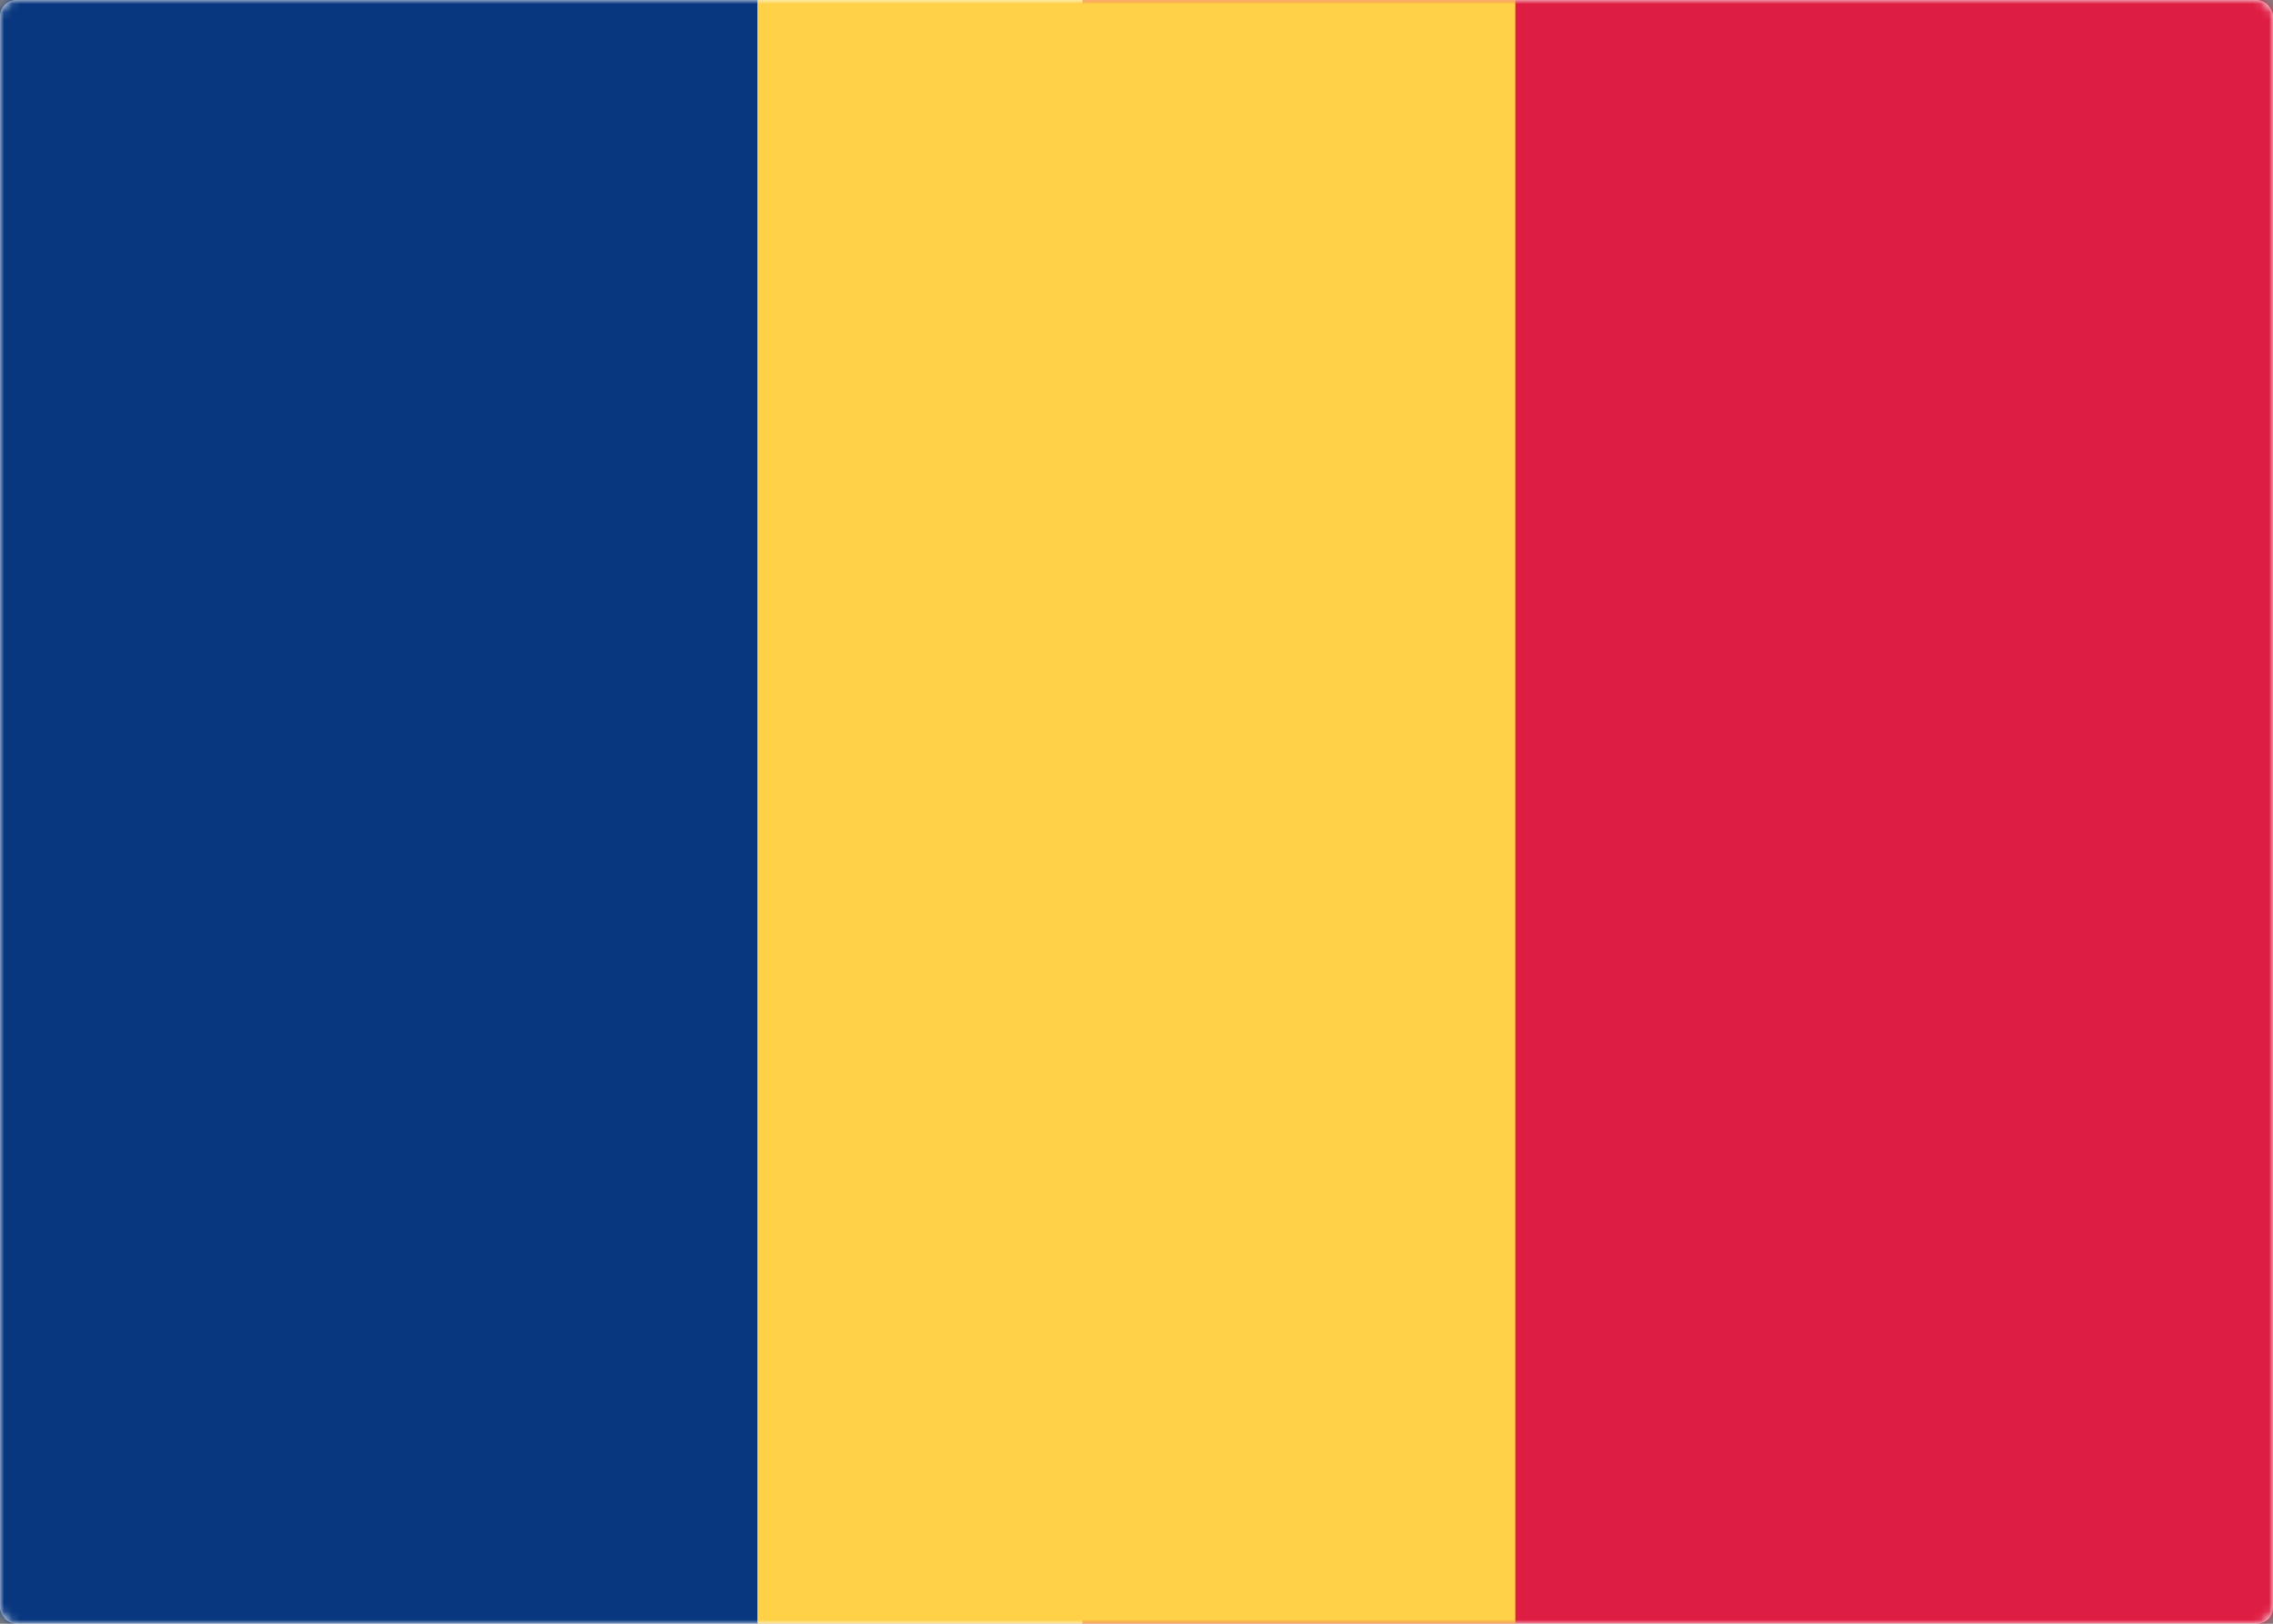 <svg width="280" height="200" viewBox="0 0 280 200" xmlns="http://www.w3.org/2000/svg" xmlns:xlink="http://www.w3.org/1999/xlink"><rect x="0" y="0" width="280" height="200" fill="#808080" stroke="none"/><title>TD</title><defs><rect id="a" width="280" height="200" rx="2"/></defs><g fill="none" fill-rule="evenodd"><mask id="b" fill="#fff"><use xlink:href="#a"/></mask><use fill="#FFF" xlink:href="#a"/><path fill="#DE1D42" mask="url(#b)" d="M133.333 0H280v200H133.333z"/><path fill="#083780" mask="url(#b)" d="M0 0h93.333v200H0z"/><path fill="#FFD147" mask="url(#b)" d="M93.333 0h93.333v200H93.333z"/></g></svg>
